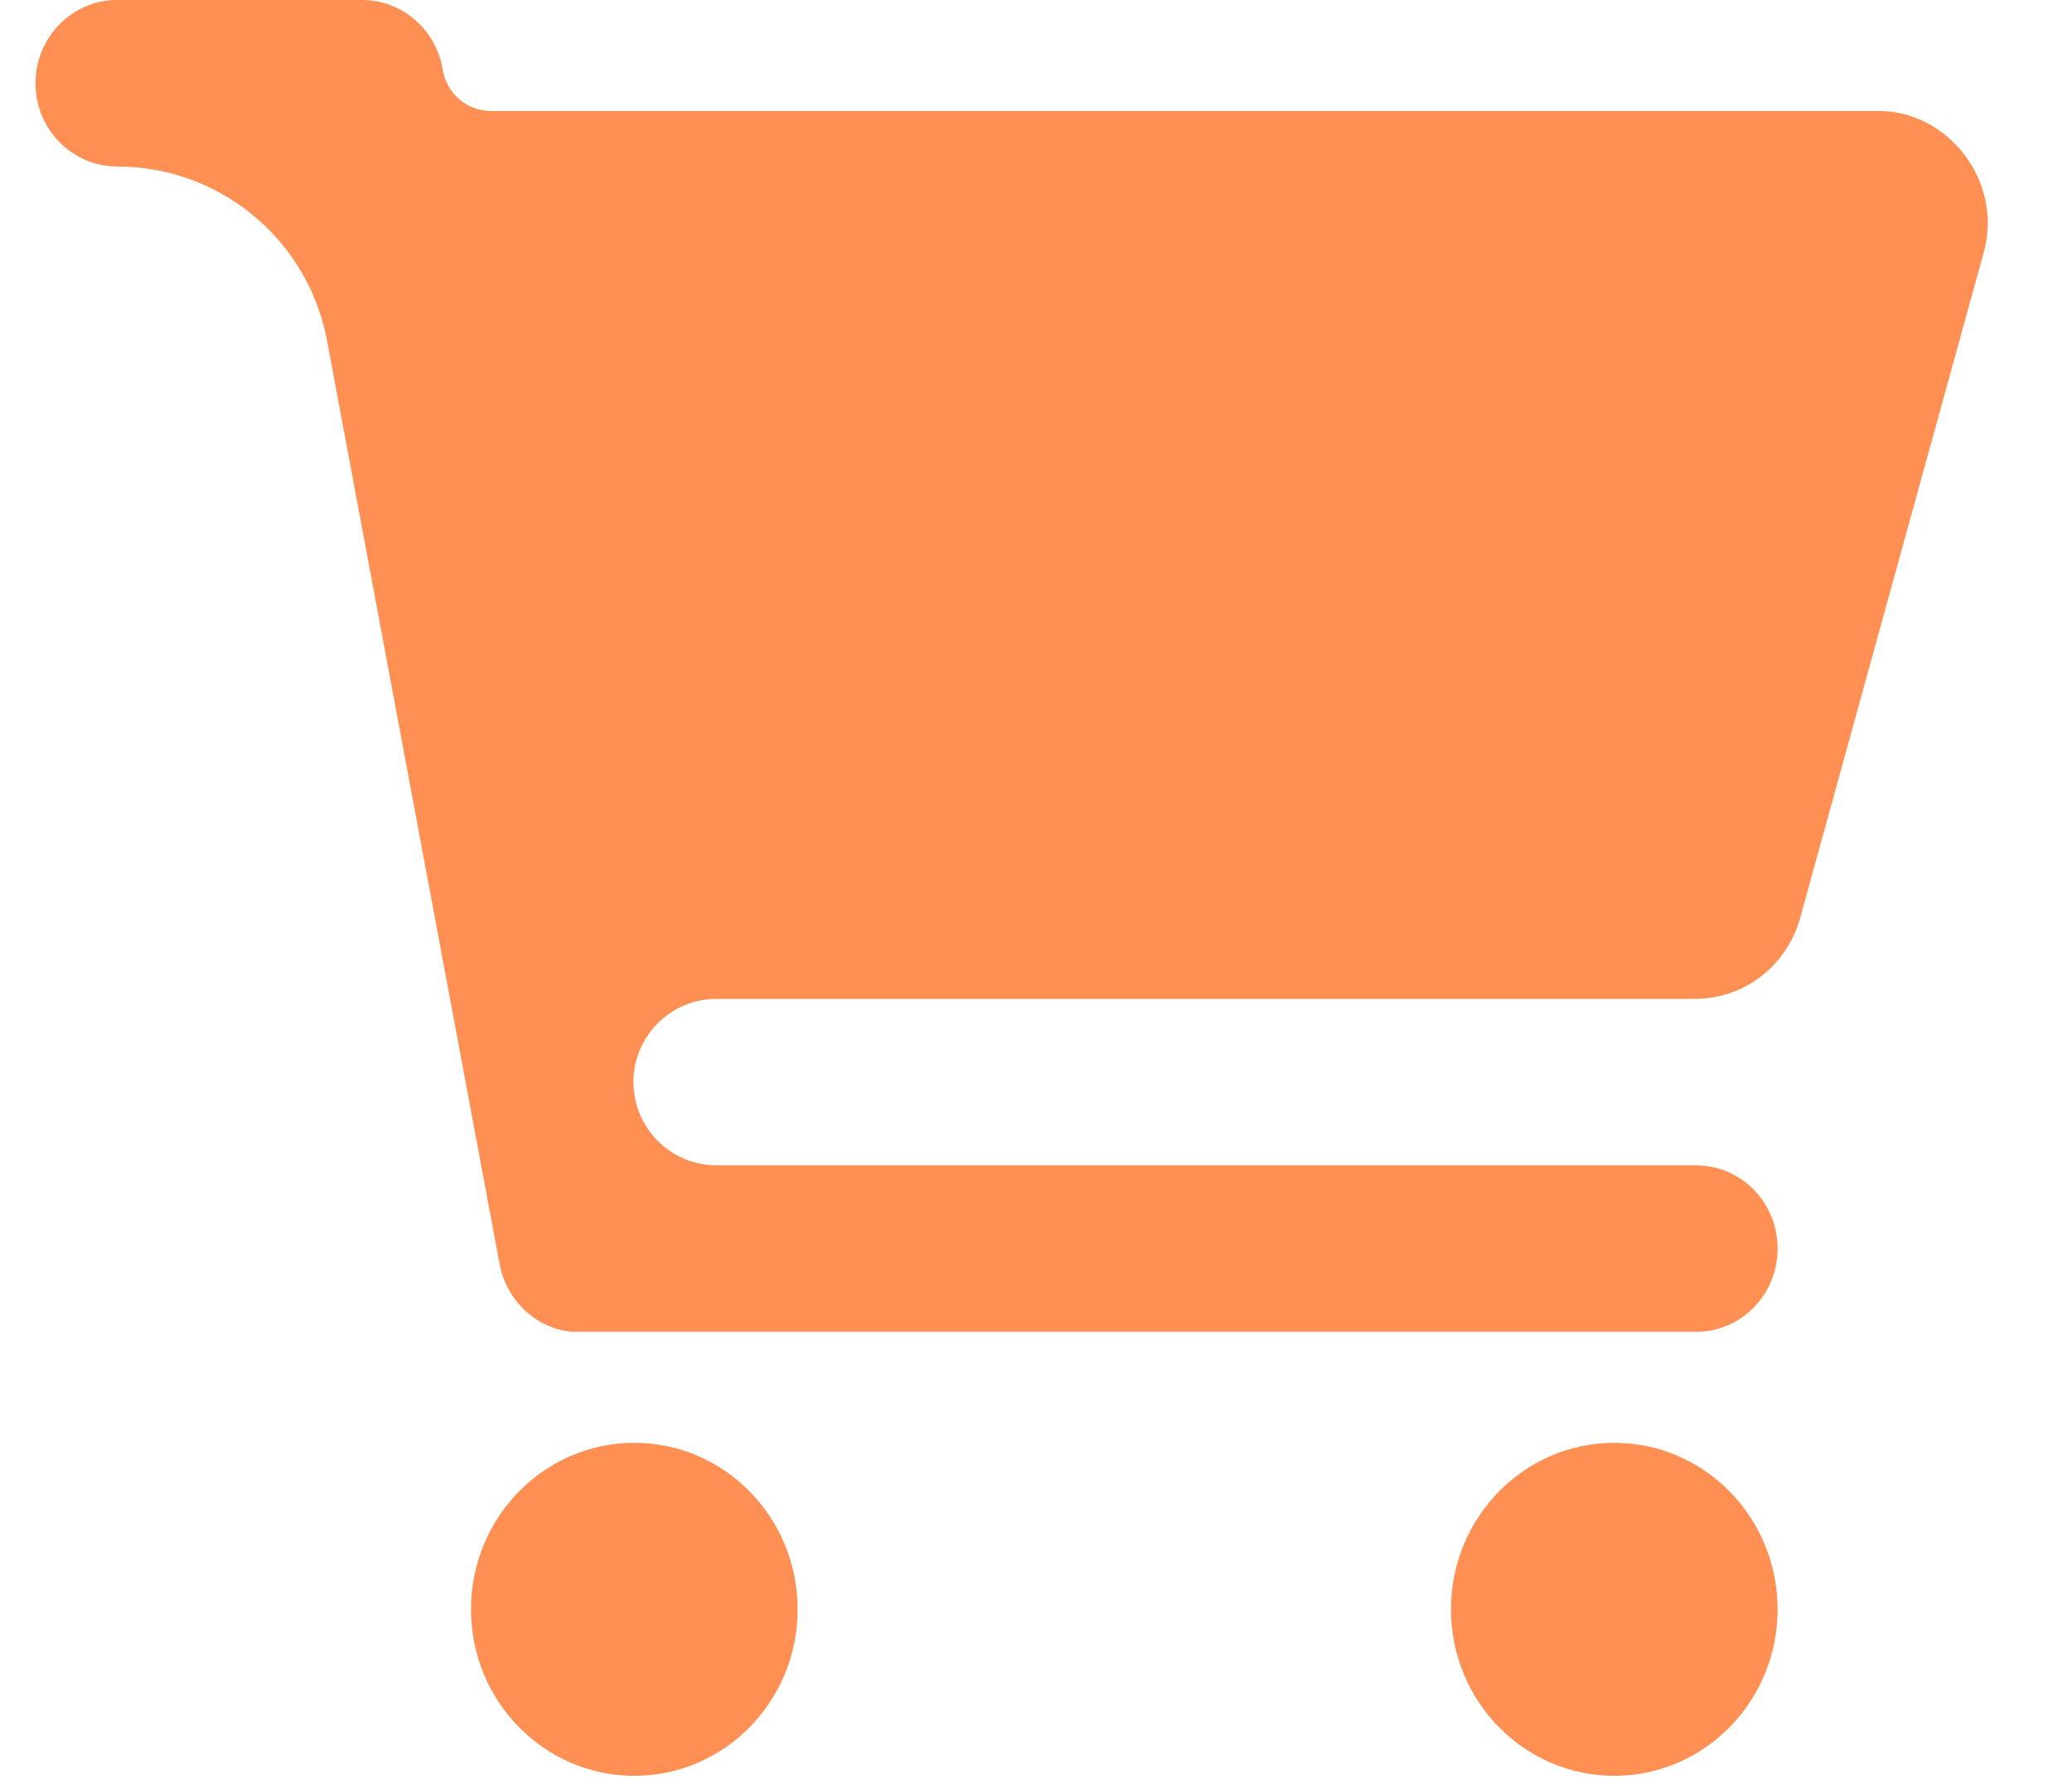 <svg width="22" height="19" viewBox="0 0 22 19" fill="none" xmlns="http://www.w3.org/2000/svg">
<path d="M3.845 0C4.261 0 4.618 0.302 4.698 0.719V0.719C4.729 0.981 4.951 1.179 5.215 1.179H19.951C20.684 1.179 21.27 1.925 21.064 2.676L19.113 9.75C18.972 10.258 18.517 10.608 18 10.608H7.609C7.056 10.608 6.638 11.111 6.741 11.655V11.655C6.819 12.073 7.184 12.376 7.609 12.376H18.007C18.488 12.376 18.874 12.77 18.874 13.26C18.874 13.75 18.488 14.144 18.007 14.144H6.125C5.742 14.144 5.384 13.842 5.305 13.426L3.473 3.62C3.273 2.546 2.336 1.768 1.244 1.768V1.768C0.765 1.768 0.377 1.372 0.377 0.884C0.377 0.396 0.765 0 1.244 0H3.845ZM5.001 17.091C5.001 16.115 5.778 15.323 6.735 15.323C7.693 15.323 8.469 16.115 8.469 17.091C8.469 18.067 7.693 18.859 6.735 18.859C5.778 18.859 5.001 18.067 5.001 17.091ZM18.874 17.091C18.874 18.067 18.098 18.859 17.14 18.859C16.183 18.859 15.406 18.067 15.406 17.091C15.406 16.115 16.183 15.323 17.14 15.323C18.098 15.323 18.874 16.115 18.874 17.091Z" fill="#FF8F52"/>
</svg>
